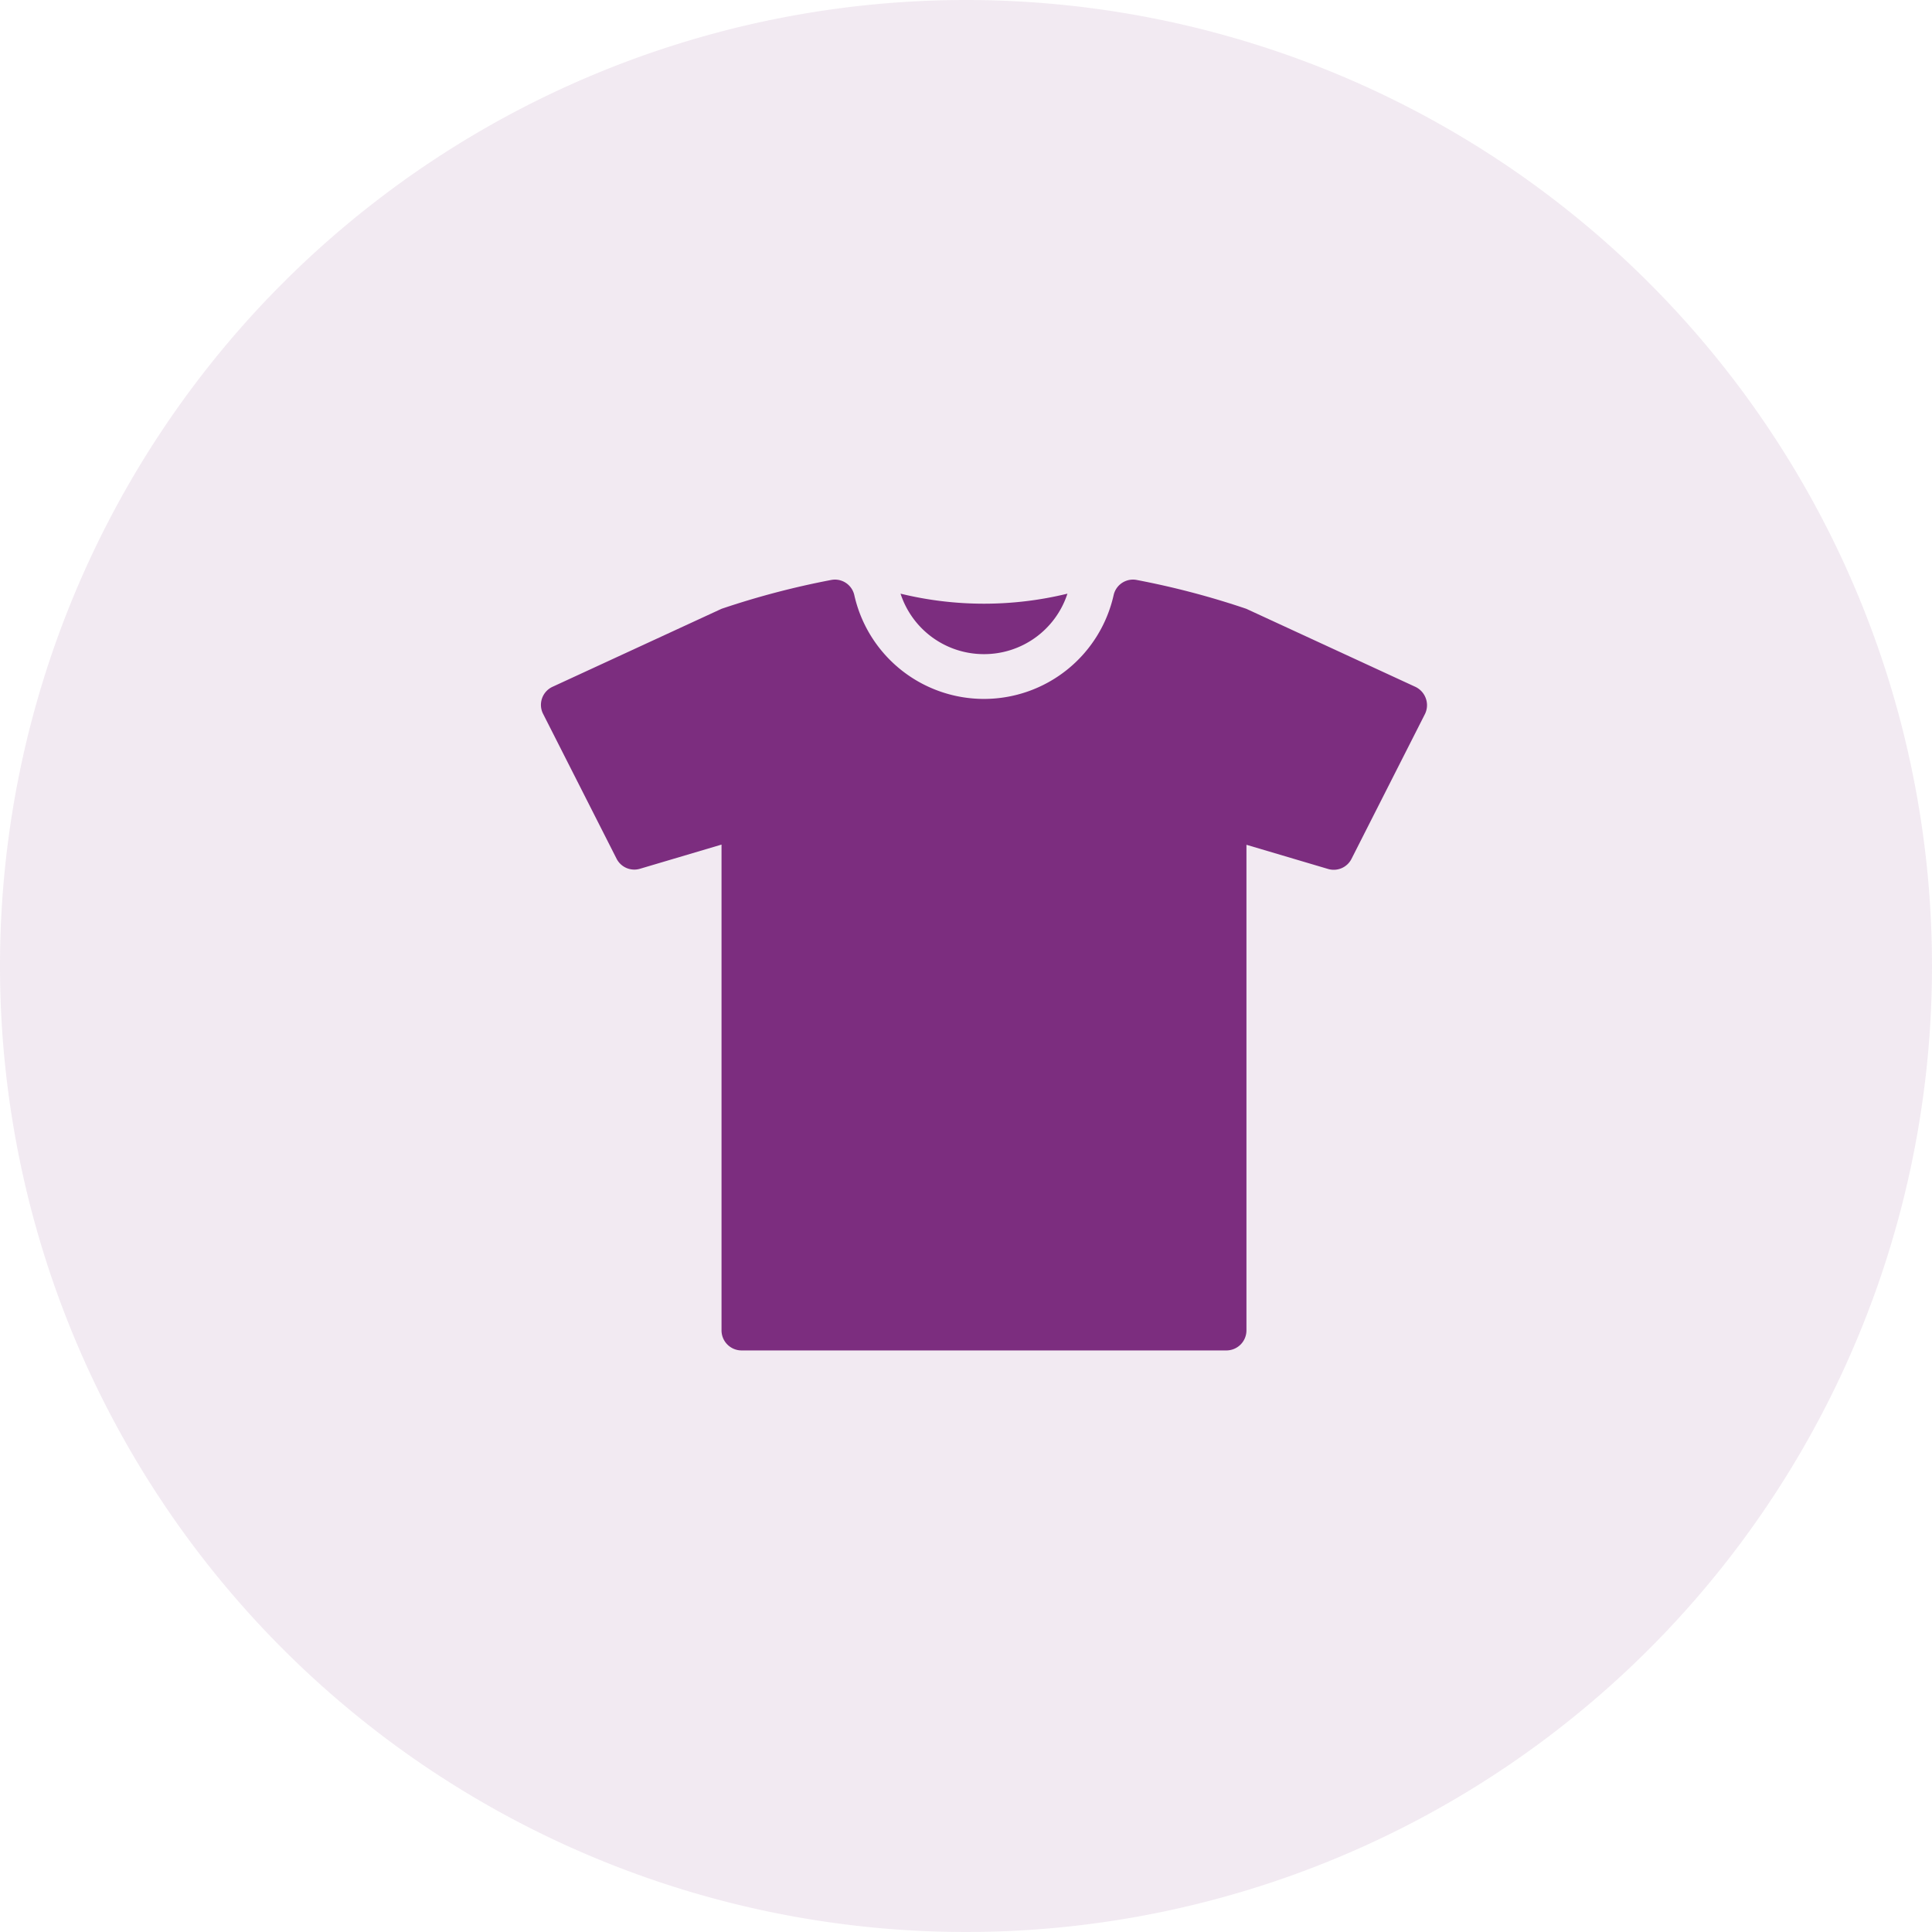 <svg xmlns="http://www.w3.org/2000/svg" width="50" height="50" viewBox="0 0 50 50">
  <g id="Group_1281" data-name="Group 1281" transform="translate(-174 -383)">
    <path id="Path_3637" data-name="Path 3637" d="M25,0A25,25,0,1,1,0,25,25,25,0,0,1,25,0Z" transform="translate(174 383)" fill="rgba(124,45,127,0.1)"/>
    <g id="fashion_1_" data-name="fashion (1)" transform="translate(188 378.781)">
      <path id="Path_3656" data-name="Path 3656" d="M122.094,25.47a2.267,2.267,0,0,0,2.16-1.565,9.113,9.113,0,0,1-4.319,0A2.267,2.267,0,0,0,122.094,25.47Z" transform="translate(-110.629 -4.322)" fill="#7c2d7f"/>
      <path id="Path_3657" data-name="Path 3657" d="M22.9,22.293a.525.525,0,0,0-.273-.3l-4.372-2.018a21.143,21.143,0,0,0-2.834-.746.521.521,0,0,0-.1-.01.514.514,0,0,0-.5.4,3.439,3.439,0,0,1-6.712,0,.514.514,0,0,0-.5-.4.521.521,0,0,0-.1.01,21.224,21.224,0,0,0-2.836.746L.3,21.993a.514.514,0,0,0-.272.3.51.51,0,0,0,.027.4l1.9,3.746a.515.515,0,0,0,.61.263l2.108-.625V38.65a.519.519,0,0,0,.519.518H17.74a.519.519,0,0,0,.518-.518V26.082l2.11.625a.515.515,0,0,0,.61-.263l1.9-3.746A.52.52,0,0,0,22.9,22.293Z" transform="translate(0 0)" fill="#7c2d7f"/>
    </g>
  </g>
</svg>
